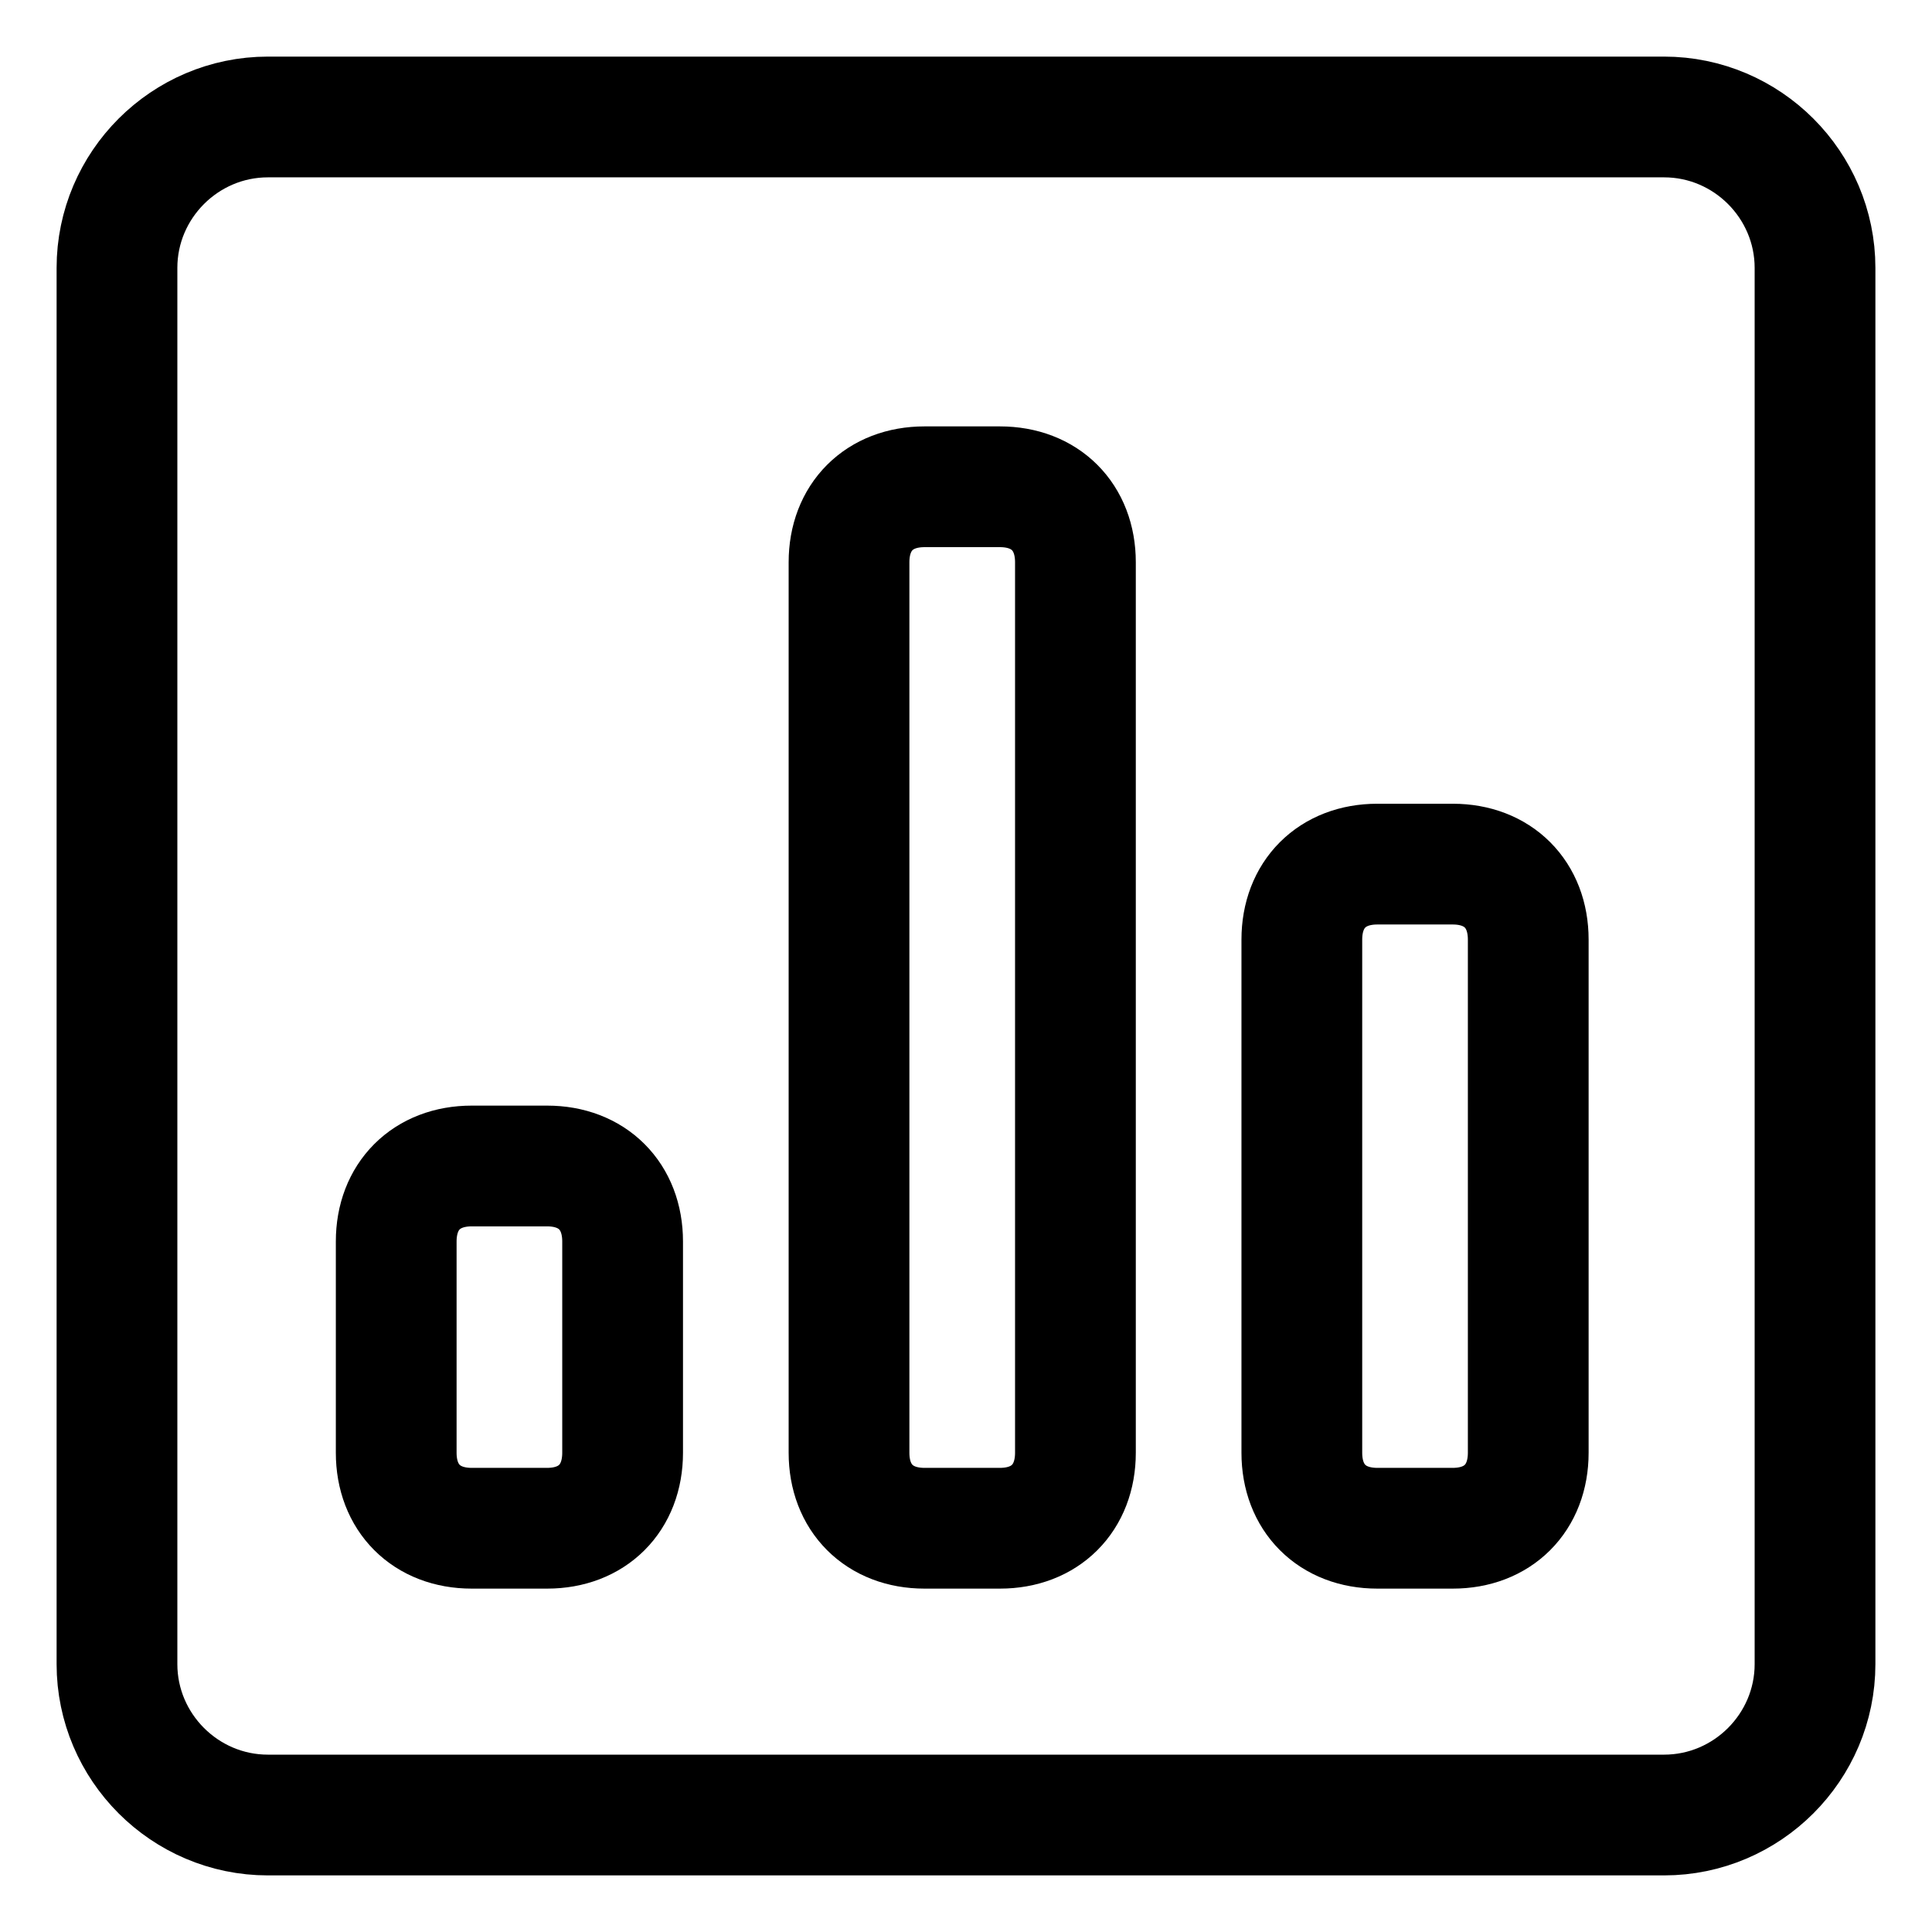 <svg xmlns="http://www.w3.org/2000/svg" fill="none" viewBox="-2 -2 64 64" id="Create-Chart--Streamline-Ultimate.svg" height="64" width="64"><desc>Create Chart Streamline Icon: https://streamlinehq.com</desc><path stroke="#000000" stroke-linecap="round" stroke-linejoin="round" stroke-miterlimit="10" d="M58.125 53.125c0 2.75 -2.25 5 -5 5H6.875c-2.75 0 -5 -2.25 -5 -5V6.875c0 -2.75 2.25 -5 5 -5h46.25c2.75 0 5 2.25 5 5v46.25Z" stroke-width="4"></path><path stroke="#000000" stroke-linecap="round" stroke-linejoin="round" stroke-miterlimit="10" d="M18.625 46.125c0 1.5 -1 2.5 -2.5 2.5h-2.5c-1.5 0 -2.5 -1 -2.5 -2.5v-7c0 -1.5 1 -2.5 2.5 -2.5h2.5c1.5 0 2.5 1 2.5 2.5v7Z" stroke-width="4"></path><path stroke="#000000" stroke-linecap="round" stroke-linejoin="round" stroke-miterlimit="10" d="M33.625 46.125c0 1.5 -1 2.5 -2.5 2.5h-2.5c-1.5 0 -2.5 -1 -2.5 -2.5V16.625c0 -1.5 1 -2.5 2.5 -2.5h2.5c1.5 0 2.5 1 2.5 2.5V46.125Z" stroke-width="4"></path><path stroke="#000000" stroke-linecap="round" stroke-linejoin="round" stroke-miterlimit="10" d="M48.625 46.125c0 1.5 -1 2.5 -2.5 2.5h-2.5c-1.5 0 -2.5 -1 -2.5 -2.5v-17c0 -1.5 1 -2.5 2.5 -2.5h2.5c1.5 0 2.5 1 2.5 2.5v17Z" stroke-width="4"></path></svg>